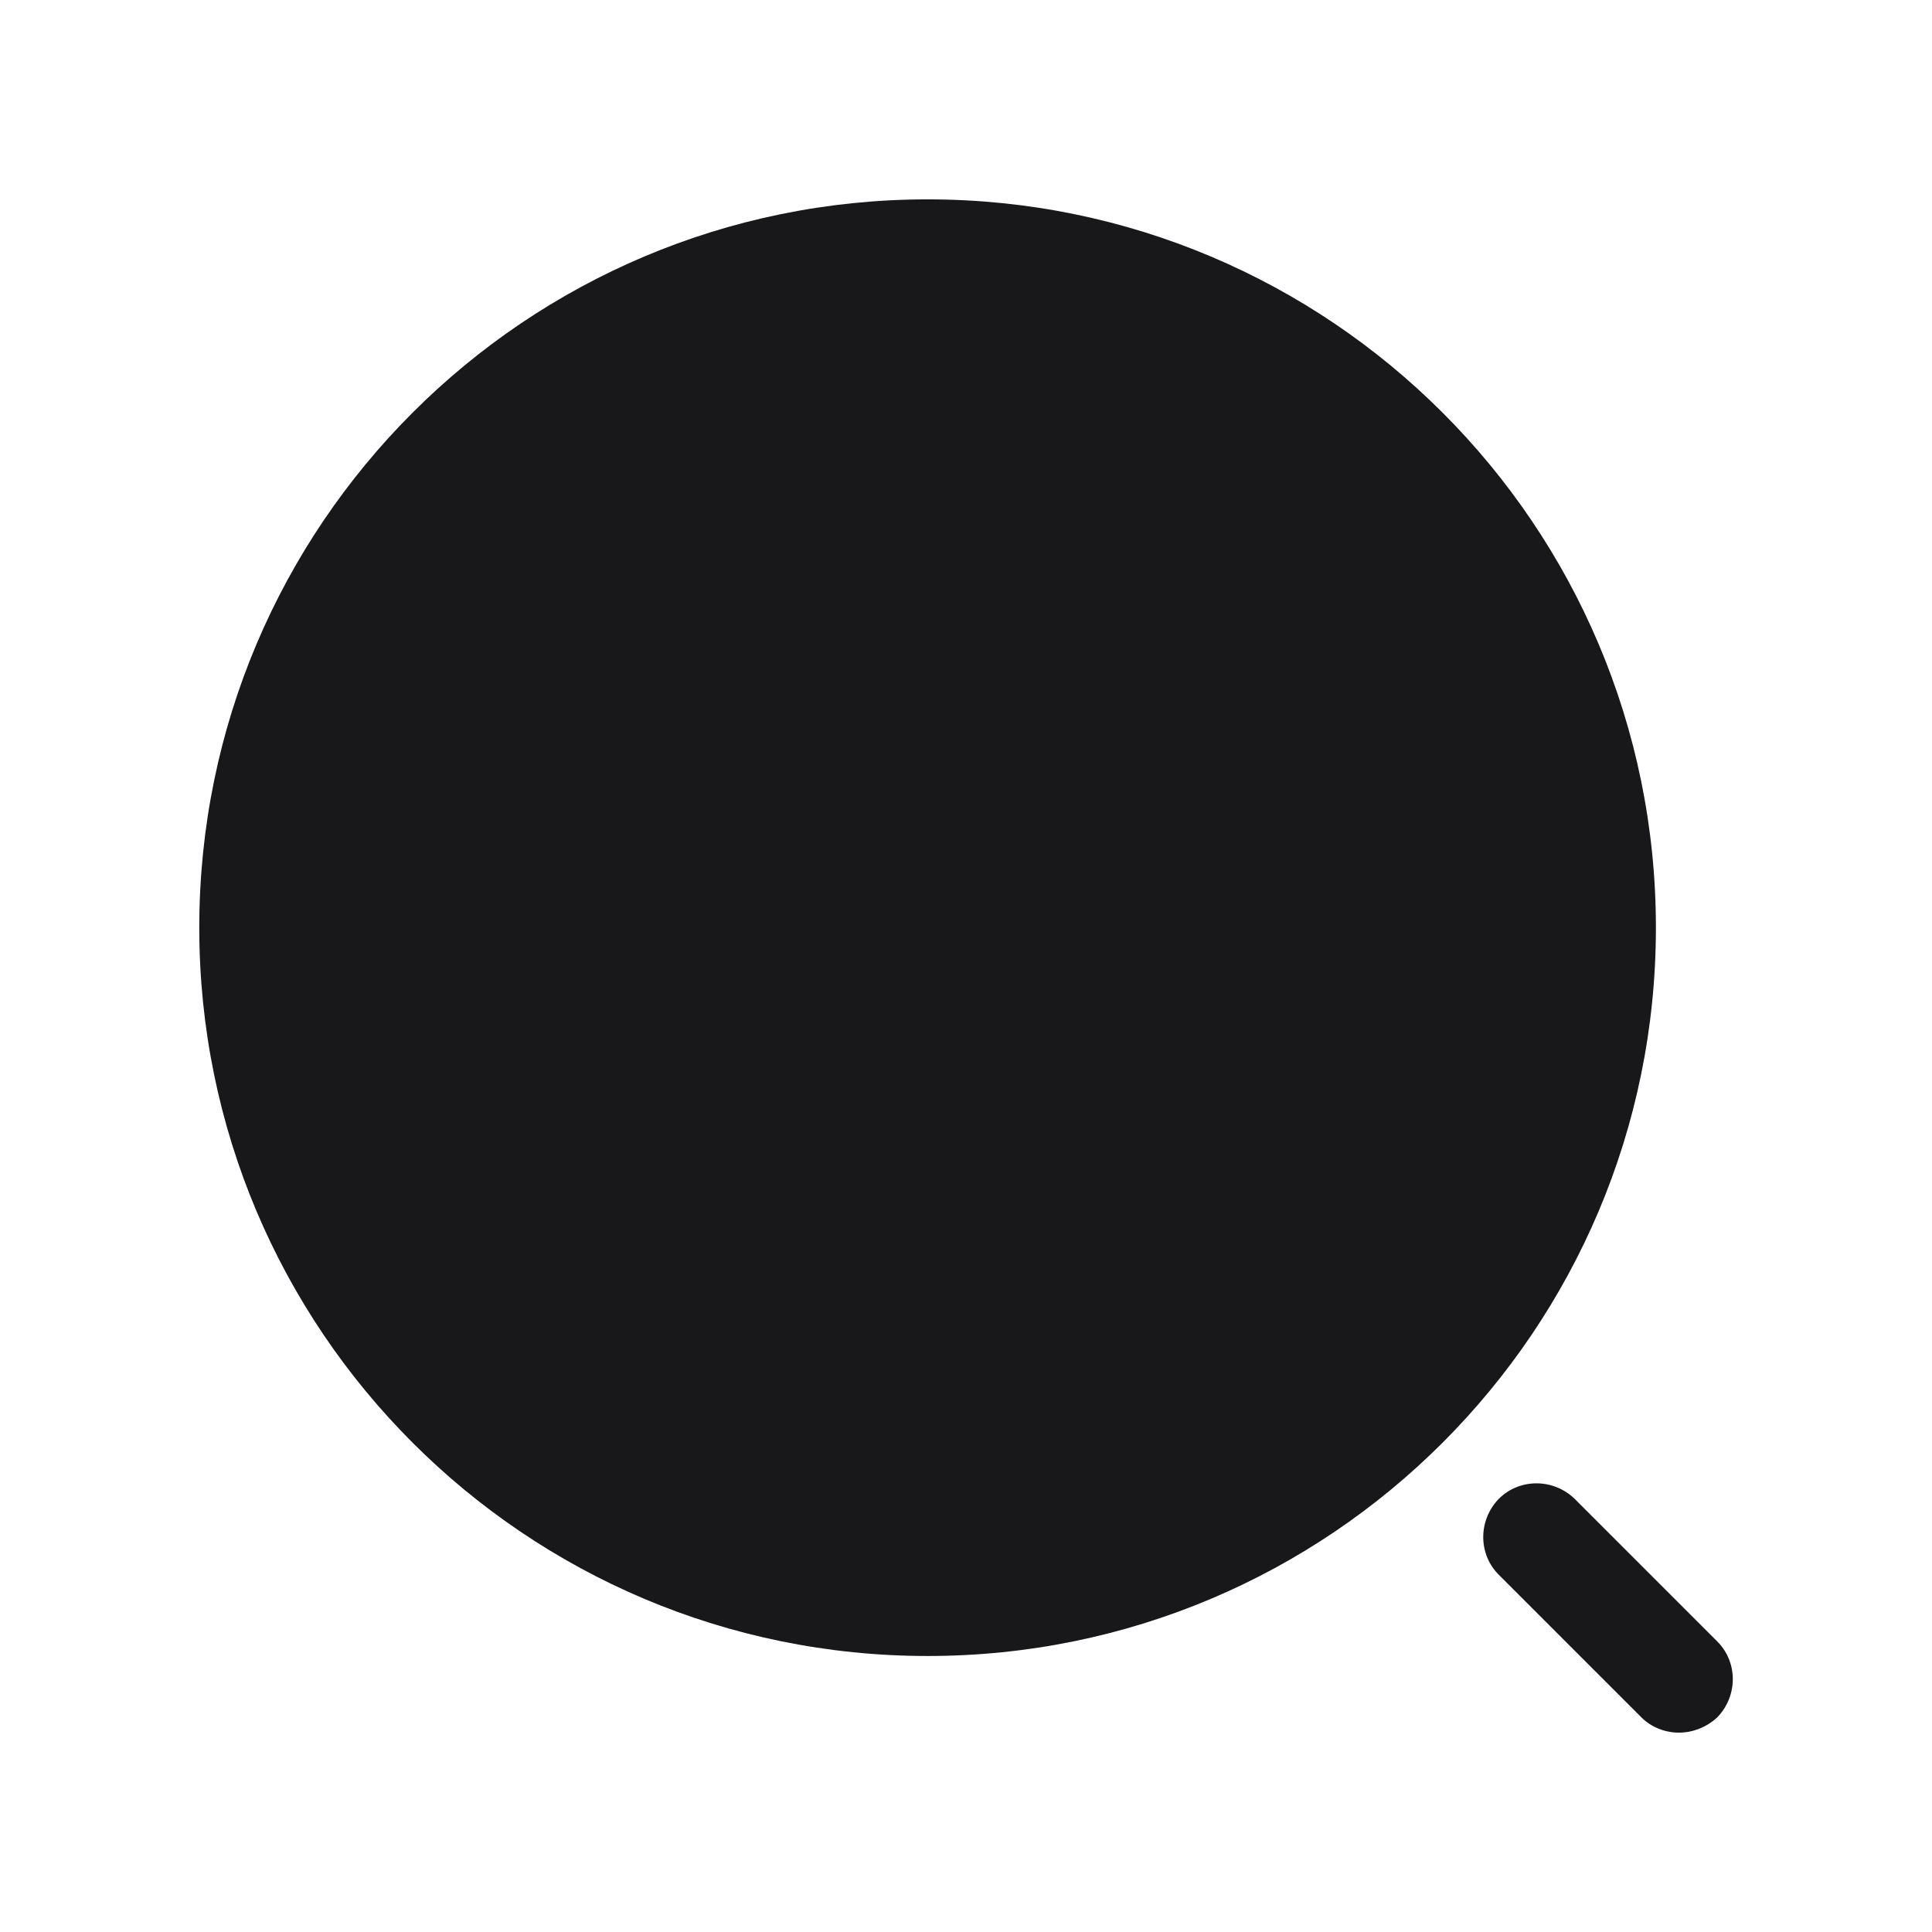 <svg width="21" height="21" viewBox="0 0 21 21" fill="none" xmlns="http://www.w3.org/2000/svg">
<g id="search-normal">
<g id="Vector">
<path d="M10.083 18C14.455 18 17.999 14.456 17.999 10.083C17.999 5.711 14.455 2.167 10.083 2.167C5.71 2.167 2.166 5.711 2.166 10.083C2.166 14.456 5.71 18 10.083 18Z" fill="#18181B"/>
<path d="M18.249 18.833C18.099 18.833 17.949 18.775 17.841 18.667L16.291 17.117C16.066 16.892 16.066 16.525 16.291 16.292C16.516 16.067 16.883 16.067 17.116 16.292L18.666 17.842C18.891 18.067 18.891 18.433 18.666 18.667C18.549 18.775 18.399 18.833 18.249 18.833Z" fill="#18181B"/>
</g>
</g>
</svg>
